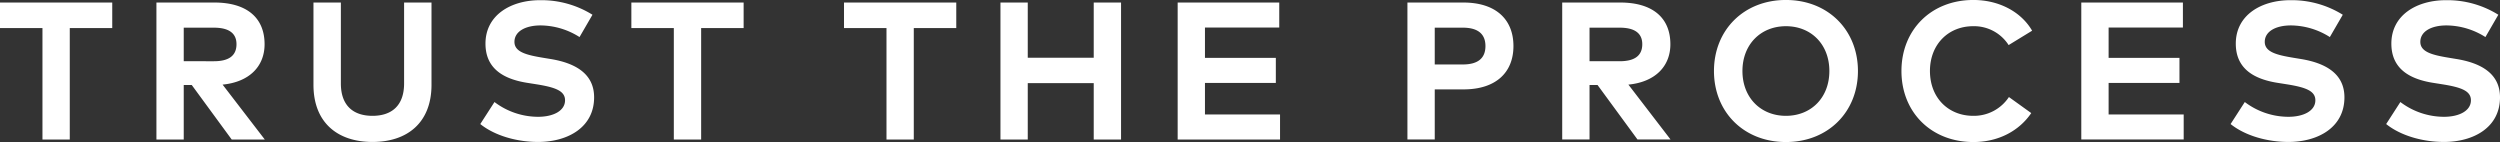 <svg xmlns="http://www.w3.org/2000/svg" width="1213.439" height="68.93" viewBox="0 0 1213.439 68.93">
  <rect x="0" y="0" width="1213.439" height="68.93" fill="#333333" stroke="none"/>
<defs>
    <style>
      .cls-1 {
        fill: #fff;
        fill-rule: evenodd;
      }
    </style>
  </defs>
  <path id="TRUST_THE_PROCESS" data-name="TRUST THE PROCESS" class="cls-1" d="M868.763,3954.92H814.271v12.39H834.89v54.09h13.255v-54.09h20.618v-12.39Zm21.444,0v66.48h13.255v-26.45h3.895l19.384,26.45H942.8l-20.476-26.64c12.78-1.24,20.381-8.69,20.381-19.61,0-12.73-8.5-20.23-24.371-20.23H890.207Zm27.887,12.2c7.031,0,10.974,2.52,10.974,8.03,0,5.6-3.753,8.26-10.974,8.26H903.462v-16.29h14.632Zm105.626-12.2h-13.3v39.27c0,10.92-6.18,15.72-15.344,15.72s-15.345-4.8-15.345-15.72v-39.27h-13.3v39.93c0,18.38,11.735,27.74,28.648,27.74s28.644-9.36,28.644-27.74v-39.93Zm78.13,5.93a46.808,46.808,0,0,0-25.42-7.07c-14.16,0-26.51,7.21-26.51,21.08,0,12.01,8.55,17.19,20.29,19.04l4.22,0.67c9.27,1.47,14.11,3.18,14.11,7.79,0,5.12-5.7,8.02-13.06,8.02a35.114,35.114,0,0,1-21.19-7.17l-6.89,10.69c7.13,5.74,17.96,8.69,28.03,8.69,14.3,0,27.22-6.98,27.22-21.66,0-11.59-9.31-16.67-21.19-18.61l-3.75-.62c-7.98-1.33-13.73-2.8-13.73-7.69,0-5.04,5.28-7.98,12.73-7.98a35.725,35.725,0,0,1,18.86,5.65Zm73.37-5.93h-54.49v12.39h20.61v54.09h13.26v-54.09h20.62v-12.39Zm103.21,0h-54.49v12.39h20.62v54.09h13.25v-54.09h20.62v-12.39Zm34.7,0h-13.25v66.48h13.25v-27.35h32.02v27.35h13.26v-66.48h-13.26v26.78h-32.02v-26.78Zm122.45,54.32h-36.44v-15.29h34.4v-12.16h-34.4v-14.72h36.06v-12.15h-49.31v66.48h49.69v-12.16Zm89.06-12.16c15.77,0,24.23-8.26,24.23-21.03,0-12.87-8.46-21.13-24.33-21.13h-27.13v66.48h13.26v-24.32h13.97Zm-0.34-29.96c7.23,0,10.98,2.99,10.98,8.93,0,5.98-3.75,8.93-10.98,8.93h-13.63v-17.86h13.63Zm48.24-12.2v66.48h13.26v-26.45h3.89l19.39,26.45h16.05l-20.47-26.64c12.78-1.24,20.38-8.69,20.38-19.61,0-12.73-8.5-20.23-24.37-20.23h-28.13Zm27.89,12.2c7.03,0,10.97,2.52,10.97,8.03,0,5.6-3.75,8.26-10.97,8.26H1585.8v-16.29h14.63Zm80.69-13.44c-20.48,0-34.92,14.63-34.92,34.48s14.44,34.47,34.92,34.47,34.96-14.62,34.96-34.47S1701.59,3953.68,1681.12,3953.68Zm0,12.73c12.26,0,21.09,8.83,21.09,21.75s-8.83,21.75-21.09,21.75c-12.21,0-21.1-8.84-21.1-21.75S1668.91,3966.41,1681.12,3966.41Zm91-12.73c-20.48,0-34.92,14.48-34.92,34.48s14.44,34.47,34.92,34.47c12.16,0,22.19-5.41,28.08-14.05l-10.84-7.79a20.357,20.357,0,0,1-17.34,9.12c-11.73,0-20.95-8.41-20.99-21.75,0-12.92,8.93-21.75,20.99-21.75a19.9,19.9,0,0,1,17.2,9.16l11.4-6.98C1795.21,3959.28,1784.38,3953.68,1772.12,3953.68Zm102.07,55.56h-36.44v-15.29h34.39v-12.16h-34.39v-14.72h36.06v-12.15h-49.32v66.48h49.7v-12.16Zm77.22-48.39a46.808,46.808,0,0,0-25.42-7.07c-14.16,0-26.51,7.21-26.51,21.08,0,12.01,8.55,17.19,20.28,19.04l4.23,0.67c9.27,1.47,14.11,3.18,14.11,7.79,0,5.12-5.7,8.02-13.06,8.02a35.114,35.114,0,0,1-21.19-7.17l-6.89,10.69c7.13,5.74,17.96,8.69,28.03,8.69,14.3,0,27.22-6.98,27.22-21.66,0-11.59-9.31-16.67-21.19-18.61l-3.75-.62c-7.98-1.33-13.73-2.8-13.73-7.69,0-5.04,5.27-7.98,12.73-7.98a35.725,35.725,0,0,1,18.86,5.65Zm75.5,0a46.751,46.751,0,0,0-25.41-7.07c-14.16,0-26.51,7.21-26.51,21.08,0,12.01,8.55,17.19,20.28,19.04l4.23,0.67c9.27,1.47,14.11,3.18,14.11,7.79,0,5.12-5.7,8.02-13.06,8.02a35.114,35.114,0,0,1-21.19-7.17l-6.89,10.69c7.13,5.74,17.96,8.69,28.03,8.69,14.3,0,27.22-6.98,27.22-21.66,0-11.59-9.31-16.67-21.19-18.61l-3.75-.62c-7.98-1.33-13.73-2.8-13.73-7.69,0-5.04,5.27-7.98,12.73-7.98a35.725,35.725,0,0,1,18.86,5.65Z" transform="translate(-814.281 -3953.69)"/>
</svg>
